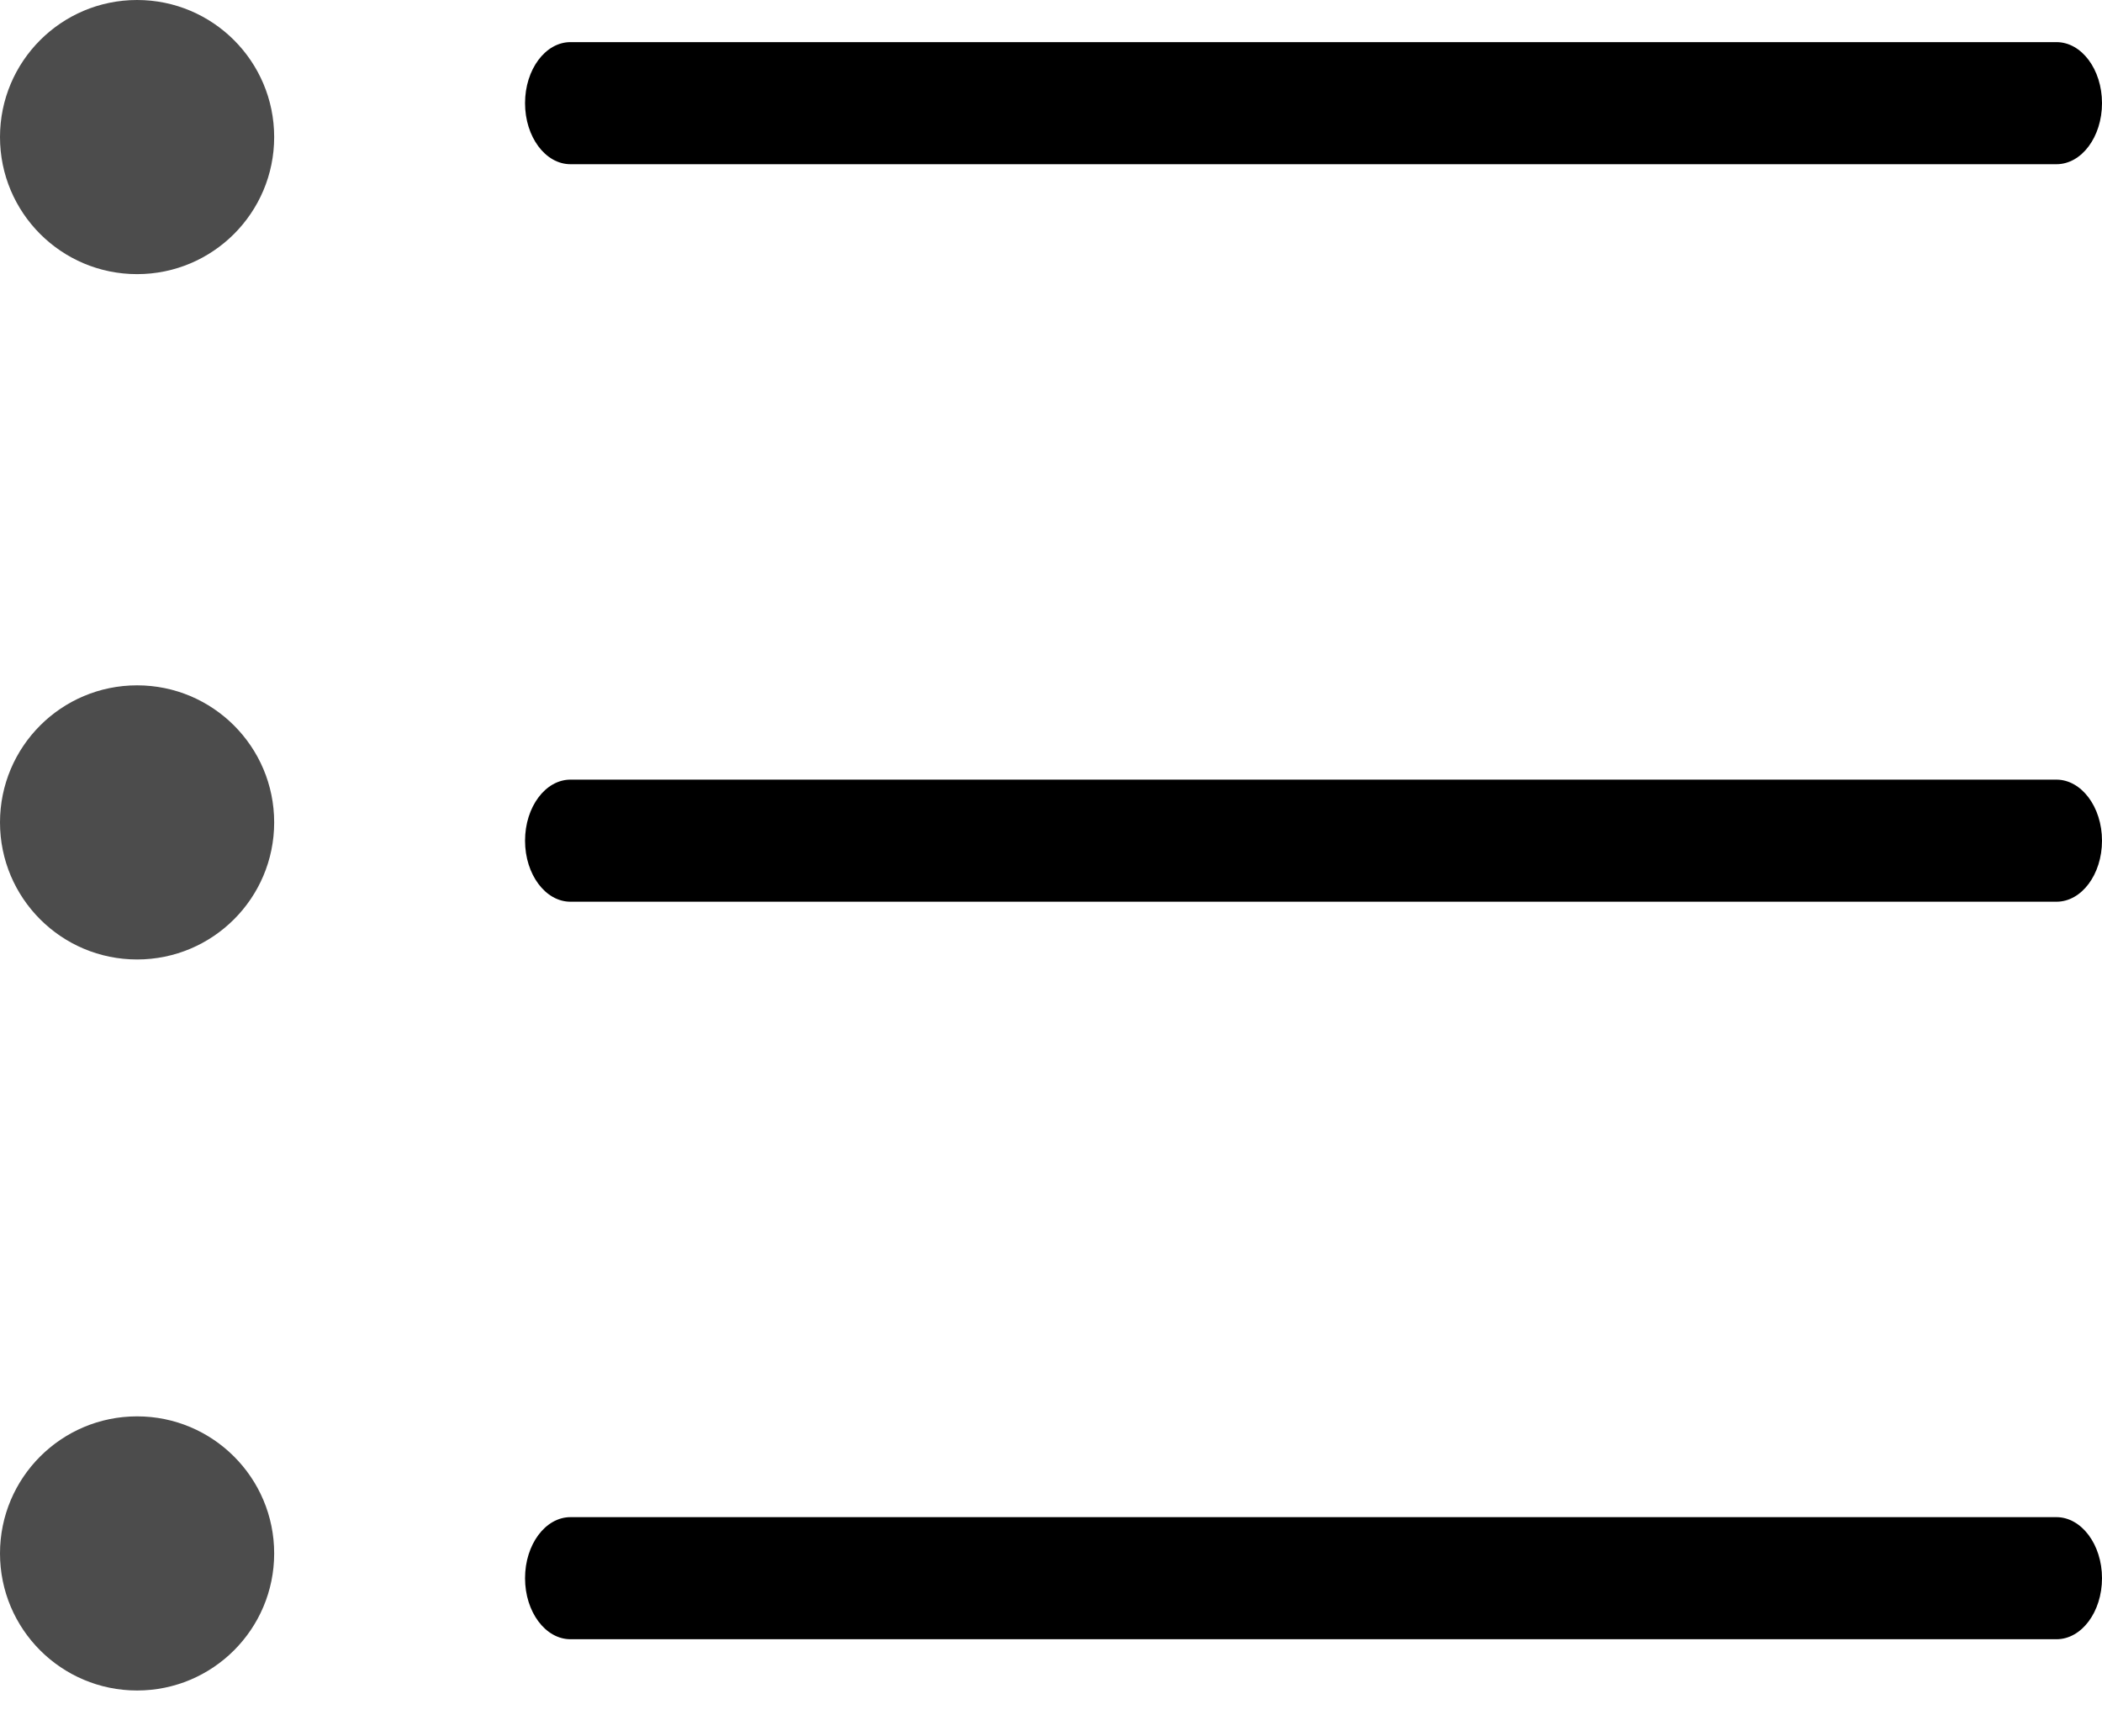 <?xml version="1.0" encoding="UTF-8" standalone="no"?>
<svg width="23px" height="19px" viewBox="0 0 23 19" version="1.1" xmlns="http://www.w3.org/2000/svg" xmlns:xlink="http://www.w3.org/1999/xlink" xmlns:sketch="http://www.bohemiancoding.com/sketch/ns">
    <!-- Generator: Sketch 3.3.3 (12072) - http://www.bohemiancoding.com/sketch -->
    <title>toc</title>
    <desc>Created with Sketch.</desc>
    <defs></defs>
    <g id="Page-1" stroke="none" stroke-width="1" fill="none" fill-rule="evenodd" sketch:type="MSPage">
        <g id="primary-icons" sketch:type="MSArtboardGroup" transform="translate(-1160, -191)" fill="#000000">
            <g id="Group" sketch:type="MSLayerGroup" transform="translate(242, 183)">
                <g id="toc" transform="translate(918, 8)" sketch:type="MSShapeGroup">
                    <path d="M6.242,1.797 L22.502,1.797 C22.777,1.797 23,1.498 23,1.129 C23,0.76 22.777,0.461 22.502,0.461 L6.242,0.461 C5.968,0.461 5.745,0.76 5.745,1.129 C5.745,1.498 5.968,1.797 6.242,1.797 L6.242,1.797 Z" id="Fill-1"></path>
                    <path d="M22.501,8.532 L6.242,8.532 C5.968,8.532 5.745,8.831 5.745,9.2 C5.745,9.569 5.968,9.868 6.242,9.868 L22.502,9.868 C22.777,9.868 23,9.569 23,9.2 C23,8.831 22.775,8.532 22.501,8.532 L22.501,8.532 Z" id="Fill-2"></path>
                    <path d="M22.501,16.603 L6.242,16.603 C5.968,16.603 5.745,16.902 5.745,17.271 C5.745,17.64 5.968,17.939 6.242,17.939 L22.502,17.939 C22.777,17.939 23,17.64 23,17.271 C23,16.902 22.775,16.603 22.501,16.603 L22.501,16.603 Z" id="Fill-3"></path>
                    <circle id="Oval-8" opacity="0.7" cx="1.5" cy="1.5" r="1.5"></circle>
                    <circle id="Oval-8-Copy" opacity="0.7" cx="1.5" cy="9" r="1.5"></circle>
                    <circle id="Oval-8-Copy-2" opacity="0.7" cx="1.5" cy="17" r="1.5"></circle>
                </g>
            </g>
        </g>
    </g>
</svg>